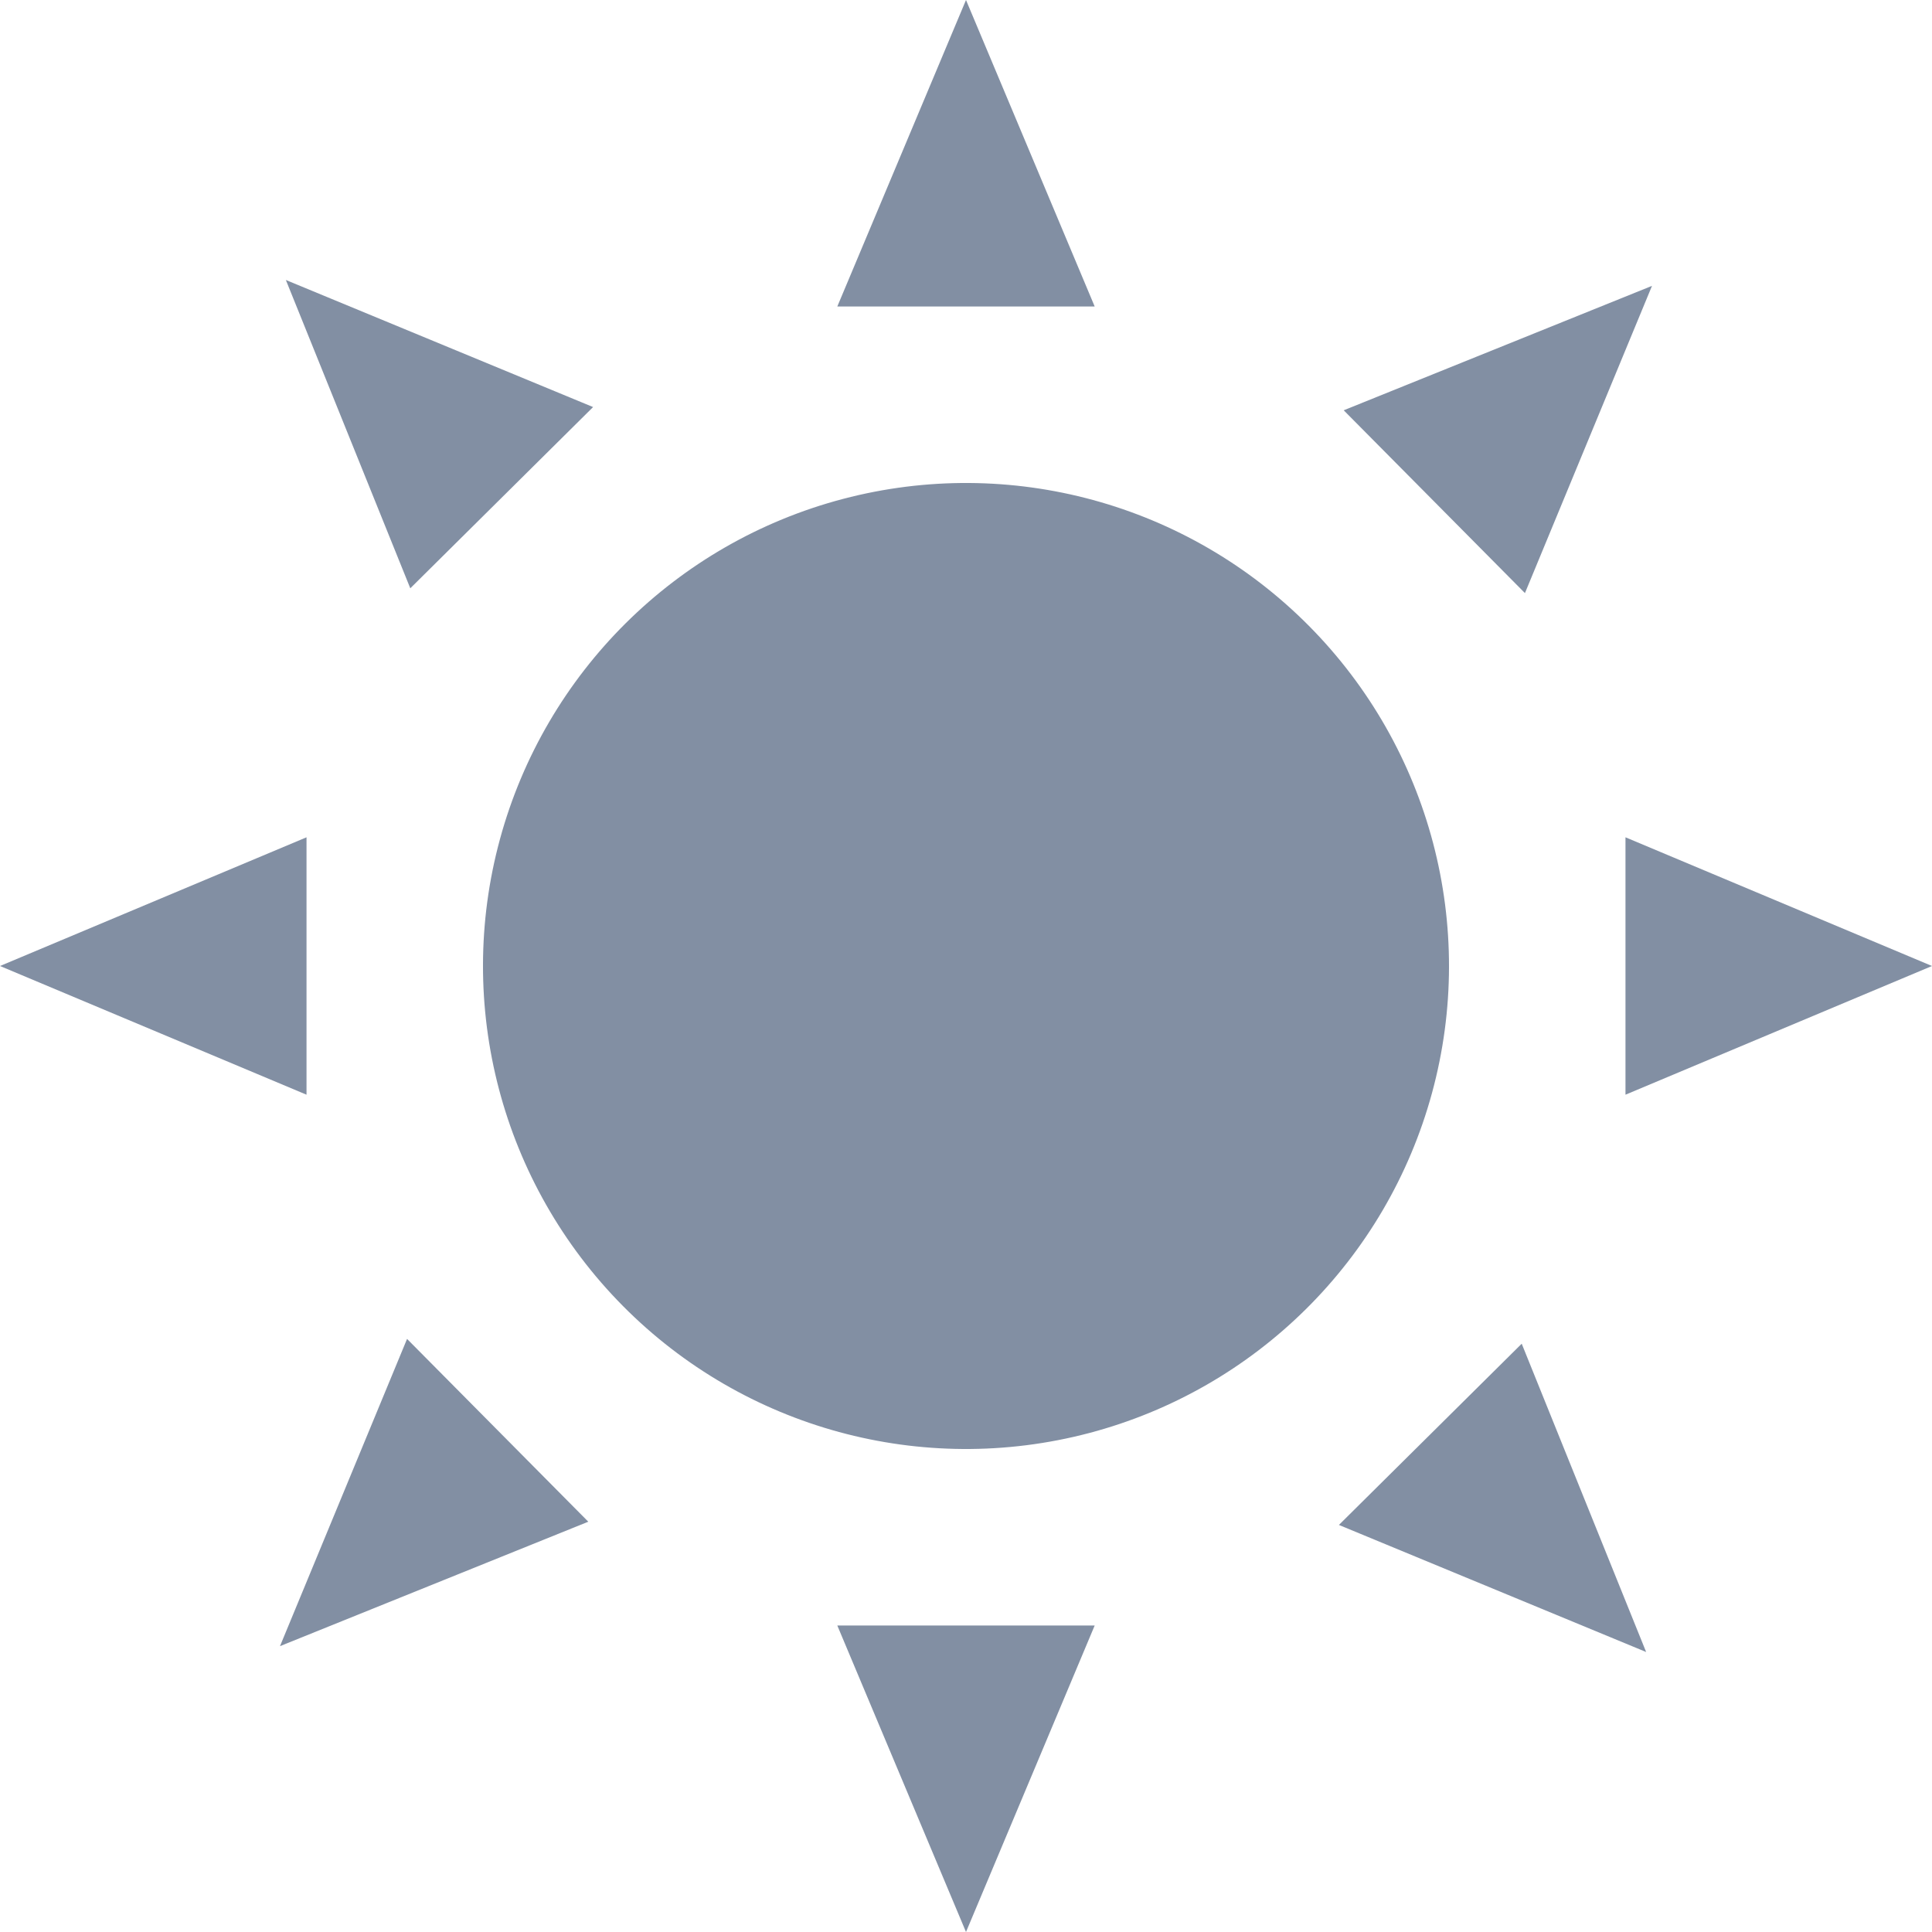 <svg width="52" height="52" viewBox="0 0 52 52" fill="none" xmlns="http://www.w3.org/2000/svg">
<circle cx="26" cy="26" r="13" transform="rotate(-44.754 26 26)" fill="#828FA3"/>
<path d="M7.694 7.536L15.963 10.956L11.043 15.834L7.694 7.536Z" fill="#828FA3"/>
<path d="M44.306 44.464L36.037 41.044L40.957 36.166L44.306 44.464Z" fill="#828FA3"/>
<path d="M7.536 44.306L10.956 36.037L15.834 40.957L7.536 44.306Z" fill="#828FA3"/>
<path d="M44.464 7.694L41.044 15.963L36.166 11.043L44.464 7.694Z" fill="#828FA3"/>
<path d="M26 0L29.464 8.25L22.536 8.25L26 0Z" fill="#828FA3"/>
<path d="M26 52L22.536 43.75H29.464L26 52Z" fill="#828FA3"/>
<path d="M0 26L8.25 22.536V29.464L0 26Z" fill="#828FA3"/>
<path d="M52 26L43.75 29.464V22.536L52 26Z" fill="#828FA3"/>
</svg>
